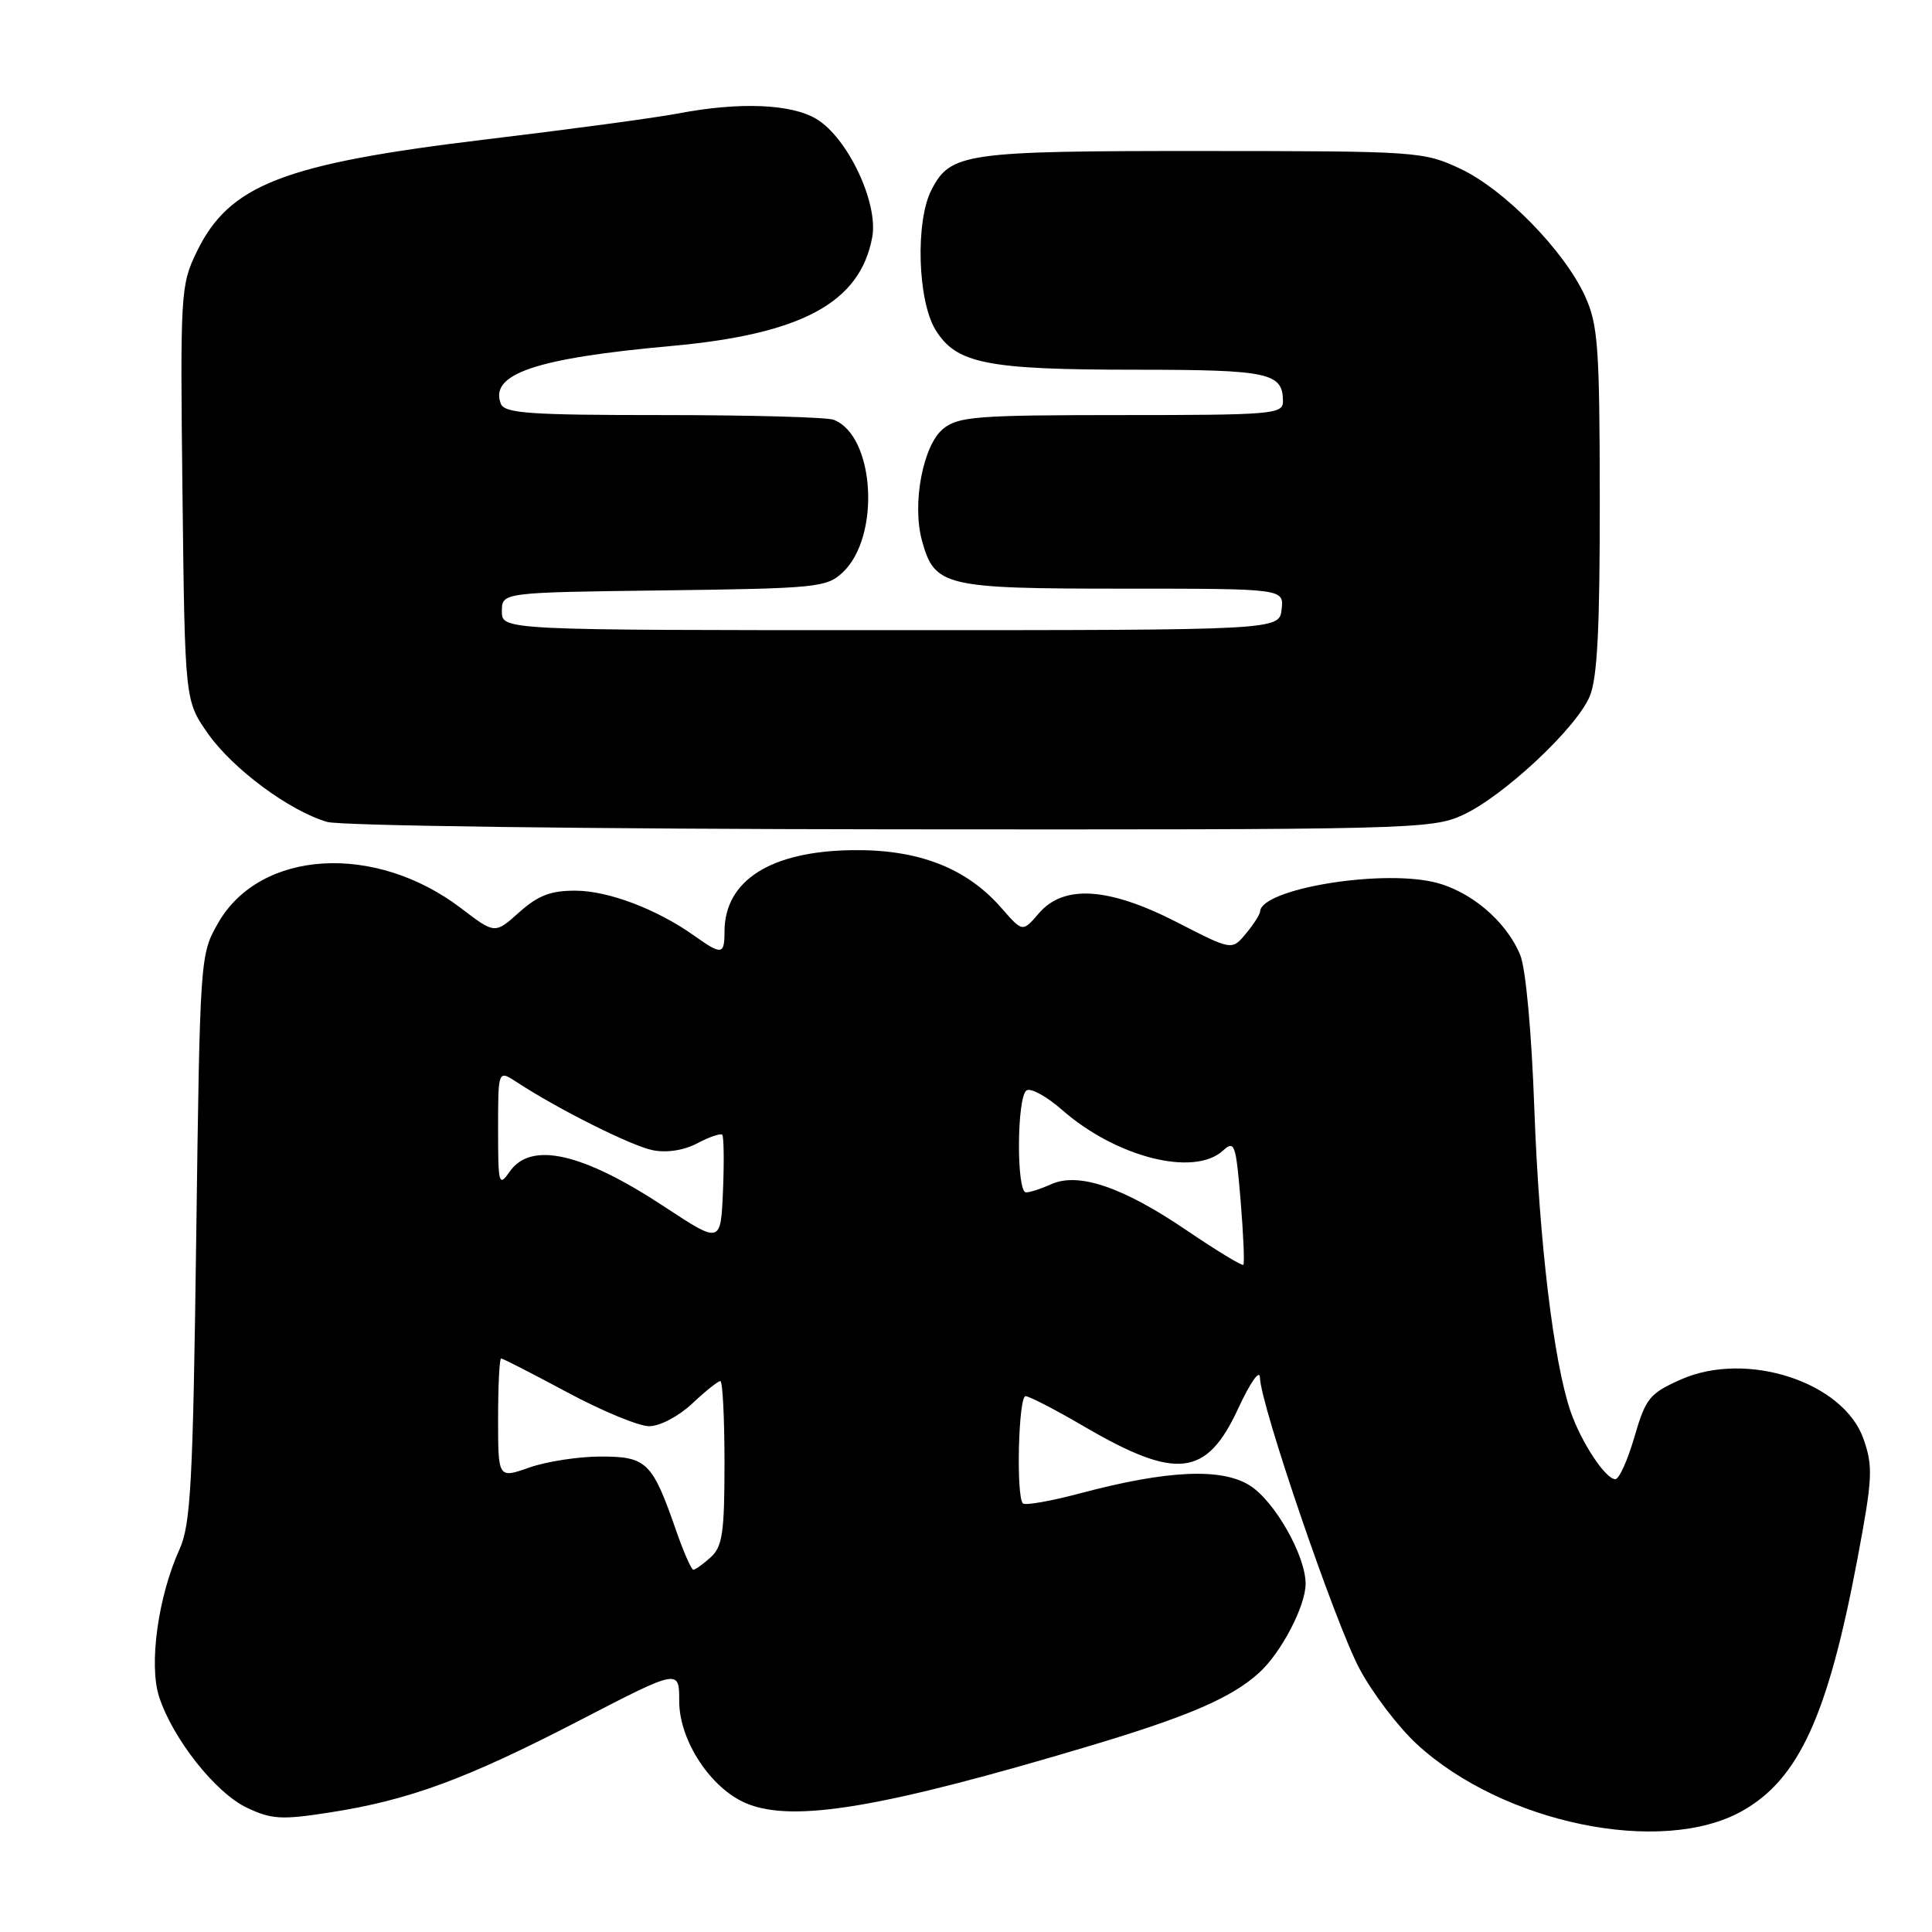 <?xml version="1.0" encoding="UTF-8" standalone="no"?>
<!DOCTYPE svg PUBLIC "-//W3C//DTD SVG 1.1//EN" "http://www.w3.org/Graphics/SVG/1.1/DTD/svg11.dtd" >
<svg xmlns="http://www.w3.org/2000/svg" xmlns:xlink="http://www.w3.org/1999/xlink" version="1.1" viewBox="0 0 256 256">
 <g >
 <path fill="currentColor"
d=" M 230.84 239.97 C 238.36 235.75 242.21 227.32 246.12 206.56 C 248.13 195.87 248.21 194.33 246.92 190.66 C 244.28 183.12 231.45 178.94 222.75 182.78 C 218.57 184.64 218.07 185.25 216.57 190.40 C 215.68 193.48 214.54 196.00 214.04 196.00 C 212.74 196.00 209.51 191.10 208.10 187.00 C 205.86 180.45 203.95 164.54 203.31 147.00 C 202.94 136.66 202.17 128.27 201.42 126.50 C 199.52 121.96 194.72 117.95 189.89 116.86 C 182.51 115.21 167.10 117.84 166.97 120.78 C 166.95 121.17 166.10 122.50 165.08 123.72 C 163.23 125.94 163.23 125.94 155.99 122.22 C 146.91 117.56 140.97 117.17 137.66 121.01 C 135.50 123.53 135.50 123.53 132.71 120.33 C 128.06 115.00 121.70 112.53 112.95 112.65 C 102.09 112.79 96.00 116.68 96.00 123.46 C 96.00 126.53 95.62 126.57 91.98 123.98 C 87.05 120.48 80.64 118.04 76.27 118.02 C 72.99 118.00 71.30 118.65 68.80 120.88 C 65.58 123.77 65.58 123.77 61.11 120.36 C 49.72 111.66 34.48 112.57 28.91 122.29 C 26.51 126.49 26.50 126.62 26.00 164.00 C 25.57 196.54 25.27 202.00 23.79 205.28 C 20.95 211.55 19.70 220.55 21.08 224.82 C 22.88 230.38 28.55 237.56 32.71 239.53 C 35.97 241.08 37.31 241.16 43.70 240.16 C 54.21 238.53 61.78 235.74 76.75 227.99 C 90.00 221.13 90.00 221.13 90.00 225.42 C 90.00 230.64 94.19 237.01 98.93 238.97 C 105.13 241.54 116.95 239.55 144.50 231.31 C 157.53 227.41 163.21 224.95 166.85 221.64 C 169.78 218.97 173.00 212.80 173.00 209.86 C 173.00 206.13 168.91 198.92 165.61 196.84 C 161.89 194.48 154.71 194.80 143.29 197.83 C 139.33 198.89 135.84 199.51 135.54 199.21 C 134.62 198.29 134.95 185.00 135.89 185.00 C 136.38 185.00 139.86 186.80 143.62 189.00 C 155.90 196.17 159.86 195.72 164.06 186.65 C 165.68 183.15 166.93 181.38 166.95 182.55 C 167.04 186.18 176.91 215.05 180.14 221.12 C 181.87 224.36 185.28 228.84 187.72 231.09 C 199.13 241.62 220.19 245.95 230.84 239.97 Z  M 193.77 108.02 C 199.13 105.58 208.85 96.53 210.64 92.28 C 211.66 89.88 211.99 83.29 211.98 66.28 C 211.96 45.98 211.75 43.04 210.04 39.27 C 207.29 33.23 199.34 25.10 193.50 22.36 C 188.62 20.07 187.83 20.02 159.30 20.01 C 127.82 20.00 125.95 20.27 123.43 25.15 C 121.28 29.29 121.58 39.80 123.95 43.69 C 126.70 48.19 130.70 48.99 150.55 48.99 C 168.18 49.00 170.00 49.39 170.00 53.20 C 170.00 54.88 168.54 55.00 148.61 55.00 C 129.44 55.00 126.99 55.19 124.98 56.81 C 122.30 58.99 120.82 66.77 122.17 71.65 C 123.84 77.70 125.09 78.00 148.79 78.00 C 170.13 78.00 170.13 78.00 169.82 80.75 C 169.50 83.50 169.50 83.50 118.00 83.50 C 66.50 83.50 66.50 83.50 66.50 81.00 C 66.50 78.50 66.50 78.50 87.96 78.23 C 108.20 77.97 109.54 77.84 111.66 75.85 C 116.72 71.10 115.92 57.72 110.46 55.62 C 109.56 55.28 99.41 55.00 87.89 55.00 C 70.11 55.00 66.85 54.77 66.36 53.49 C 64.84 49.55 70.99 47.47 88.89 45.85 C 106.22 44.29 113.95 40.12 115.57 31.46 C 116.43 26.91 112.31 18.21 108.14 15.74 C 104.78 13.76 97.95 13.49 89.89 15.03 C 86.92 15.60 75.50 17.14 64.50 18.46 C 37.50 21.70 30.37 24.47 26.05 33.40 C 23.93 37.78 23.87 38.83 24.18 65.38 C 24.50 92.83 24.50 92.83 27.53 97.17 C 30.82 101.87 38.36 107.46 43.36 108.91 C 45.10 109.42 78.32 109.85 118.00 109.89 C 186.66 109.95 189.67 109.88 193.77 108.02 Z  M 89.57 202.75 C 86.43 193.73 85.69 193.00 79.60 193.00 C 76.66 193.00 72.39 193.66 70.13 194.46 C 66.00 195.91 66.00 195.91 66.00 187.96 C 66.00 183.58 66.18 180.00 66.40 180.00 C 66.62 180.00 70.56 182.02 75.15 184.48 C 79.74 186.95 84.62 188.97 86.00 188.98 C 87.41 188.99 89.89 187.69 91.70 186.00 C 93.45 184.35 95.14 183.00 95.45 183.00 C 95.75 183.00 96.00 187.88 96.00 193.85 C 96.00 203.08 95.73 204.94 94.17 206.35 C 93.17 207.26 92.13 208.00 91.87 208.00 C 91.61 208.00 90.57 205.64 89.57 202.75 Z  M 157.18 162.99 C 148.79 157.29 142.88 155.28 139.28 156.92 C 137.98 157.51 136.48 158.00 135.95 158.00 C 134.66 158.00 134.73 145.28 136.03 144.48 C 136.60 144.13 138.70 145.29 140.71 147.05 C 147.87 153.34 158.18 155.96 162.03 152.48 C 163.59 151.06 163.76 151.55 164.39 159.11 C 164.76 163.59 164.92 167.41 164.75 167.59 C 164.57 167.77 161.16 165.69 157.18 162.99 Z  M 88.03 159.89 C 77.20 152.76 70.38 151.20 67.56 155.22 C 66.09 157.31 66.00 156.99 66.00 149.61 C 66.00 141.77 66.00 141.77 68.46 143.38 C 73.93 146.97 83.68 151.85 86.50 152.41 C 88.34 152.78 90.62 152.43 92.40 151.49 C 93.99 150.65 95.48 150.14 95.70 150.36 C 95.91 150.58 95.96 153.92 95.80 157.79 C 95.50 164.81 95.50 164.81 88.03 159.89 Z "/>
</g>
</svg>